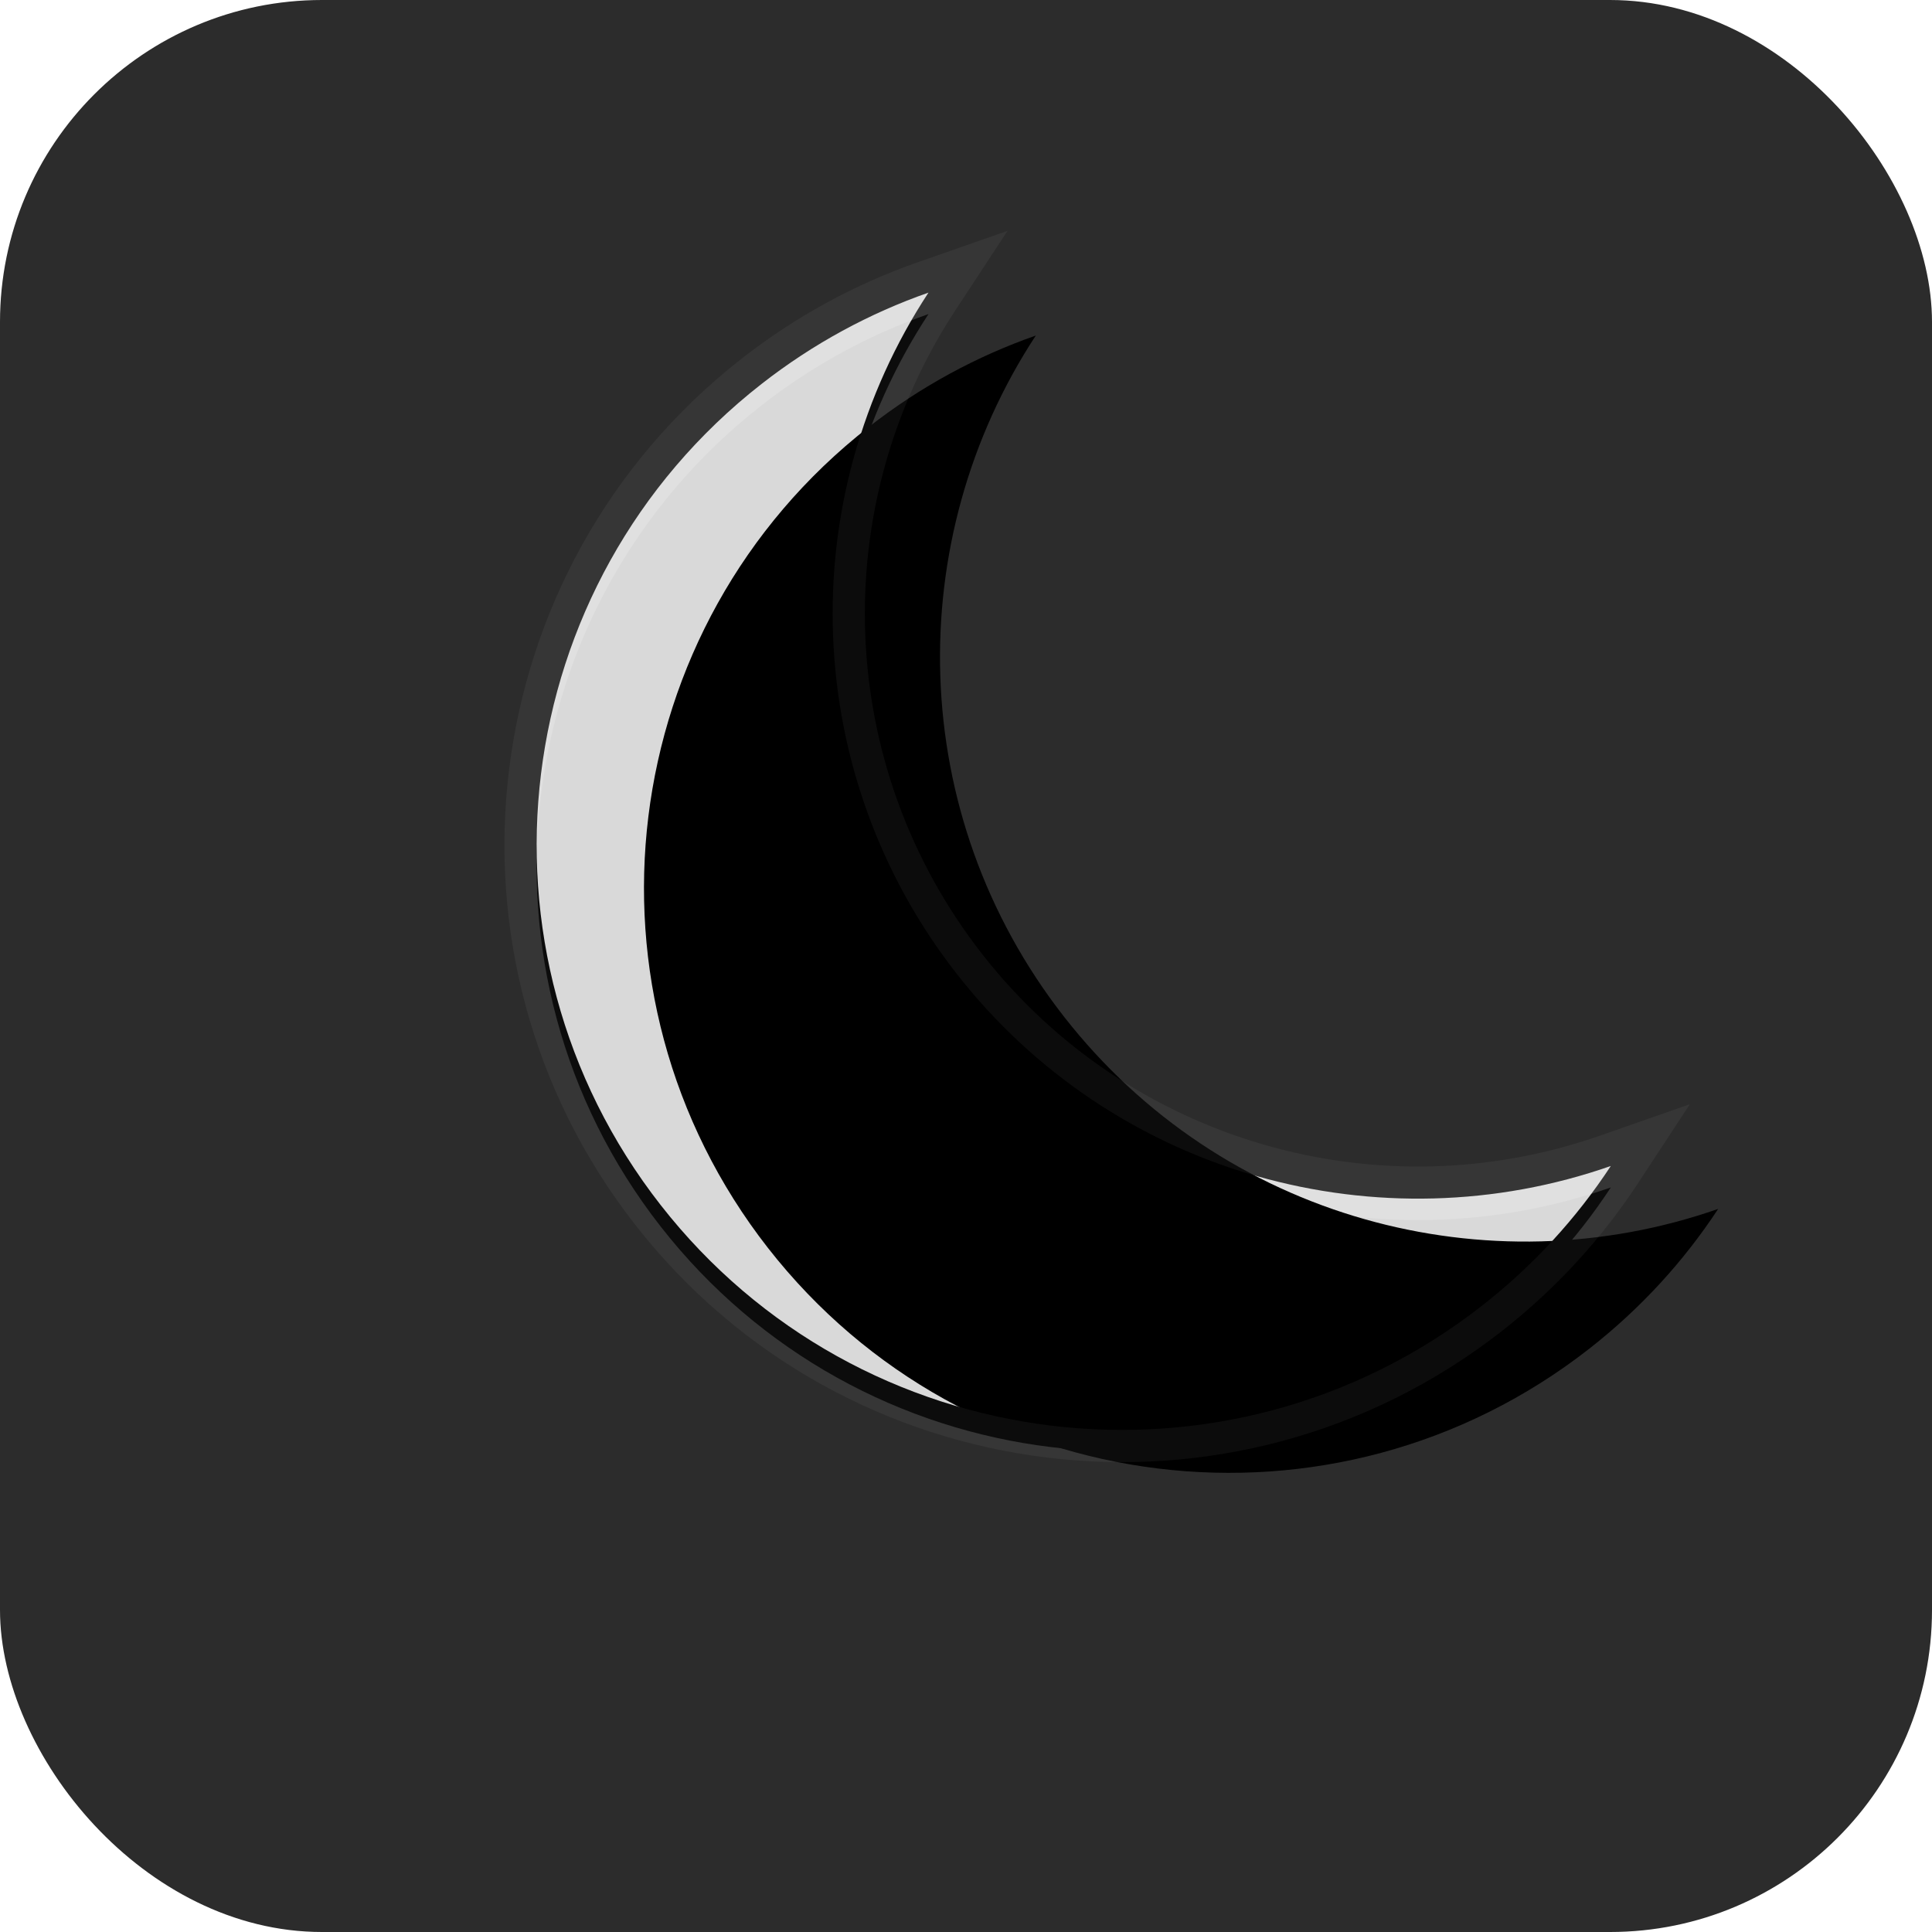 <?xml version="1.0" encoding="UTF-8"?>
<svg width="180px" height="180px" viewBox="0 0 180 180" version="1.1" xmlns="http://www.w3.org/2000/svg" xmlns:xlink="http://www.w3.org/1999/xlink">
    <!-- Generator: Sketch 53.2 (72643) - https://sketchapp.com -->
    <title>Icon-Original</title>
    <desc>Created with Sketch.</desc>
    <defs>
        <path d="M86.504,27.262 C74.038,46.253 74.372,71.831 89.134,90.726 C103.896,109.621 128.634,116.133 150.077,108.631 C146.894,113.48 142.877,117.898 138.054,121.667 C114.335,140.198 80.085,135.993 61.554,112.274 C43.022,88.555 47.228,54.305 70.947,35.774 C75.77,32.005 81.03,29.177 86.504,27.262 L86.504,27.262 Z" id="path-1"></path>
        <filter x="-19.0%" y="-18.1%" width="141.9%" height="137.9%" filterUnits="objectBoundingBox" id="filter-2">
            <feMorphology radius="3" operator="dilate" in="SourceAlpha" result="shadowSpreadOuter1"></feMorphology>
            <feOffset dx="0" dy="2" in="shadowSpreadOuter1" result="shadowOffsetOuter1"></feOffset>
            <feGaussianBlur stdDeviation="5" in="shadowOffsetOuter1" result="shadowBlurOuter1"></feGaussianBlur>
            <feComposite in="shadowBlurOuter1" in2="SourceAlpha" operator="out" result="shadowBlurOuter1"></feComposite>
            <feColorMatrix values="0 0 0 0 0   0 0 0 0 0   0 0 0 0 0  0 0 0 0.5 0" type="matrix" in="shadowBlurOuter1"></feColorMatrix>
        </filter>
        <filter x="-18.0%" y="-17.1%" width="139.9%" height="136.0%" filterUnits="objectBoundingBox" id="filter-3">
            <feOffset dx="10" dy="0" in="SourceAlpha" result="shadowOffsetInner1"></feOffset>
            <feComposite in="shadowOffsetInner1" in2="SourceAlpha" operator="arithmetic" k2="-1" k3="1" result="shadowInnerInner1"></feComposite>
            <feColorMatrix values="0 0 0 0 0   0 0 0 0 0   0 0 0 0 0  0 0 0 0.1 0" type="matrix" in="shadowInnerInner1" result="shadowMatrixInner1"></feColorMatrix>
            <feOffset dx="0" dy="4" in="SourceAlpha" result="shadowOffsetInner2"></feOffset>
            <feComposite in="shadowOffsetInner2" in2="SourceAlpha" operator="arithmetic" k2="-1" k3="1" result="shadowInnerInner2"></feComposite>
            <feColorMatrix values="0 0 0 0 1   0 0 0 0 1   0 0 0 0 1  0 0 0 0.15 0" type="matrix" in="shadowInnerInner2" result="shadowMatrixInner2"></feColorMatrix>
            <feMerge>
                <feMergeNode in="shadowMatrixInner1"></feMergeNode>
                <feMergeNode in="shadowMatrixInner2"></feMergeNode>
            </feMerge>
        </filter>
    </defs>
    <g id="Icon-Original" stroke="none" stroke-width="1" fill="none" fill-rule="evenodd">
        <rect id="Rectangle" fill="#2C2C2C" x="0" y="0" width="180" height="180" rx="30"></rect>
        <g id="Path">
            <use fill="black" fill-opacity="1" filter="url(#filter-2)" xlink:href="#path-1"></use>
            <use fill-opacity="0.85" fill="#FFFFFF" fill-rule="evenodd" xlink:href="#path-1"></use>
            <use fill="black" fill-opacity="1" filter="url(#filter-3)" xlink:href="#path-1"></use>
            <path stroke-opacity="0.05" stroke="#FFFFFF" stroke-width="3" d="M87.758,28.085 C75.396,46.918 76.223,71.764 90.316,89.803 C104.409,107.841 128.317,114.654 149.581,107.215 L153.76,105.754 L151.331,109.454 C148.004,114.523 143.853,119.04 138.977,122.849 C114.606,141.89 79.413,137.569 60.372,113.198 C41.33,88.826 45.652,53.633 70.023,34.592 C74.898,30.783 80.286,27.848 86.009,25.846 L90.187,24.384 L87.758,28.085 Z"></path>
        </g>
    </g>
</svg>